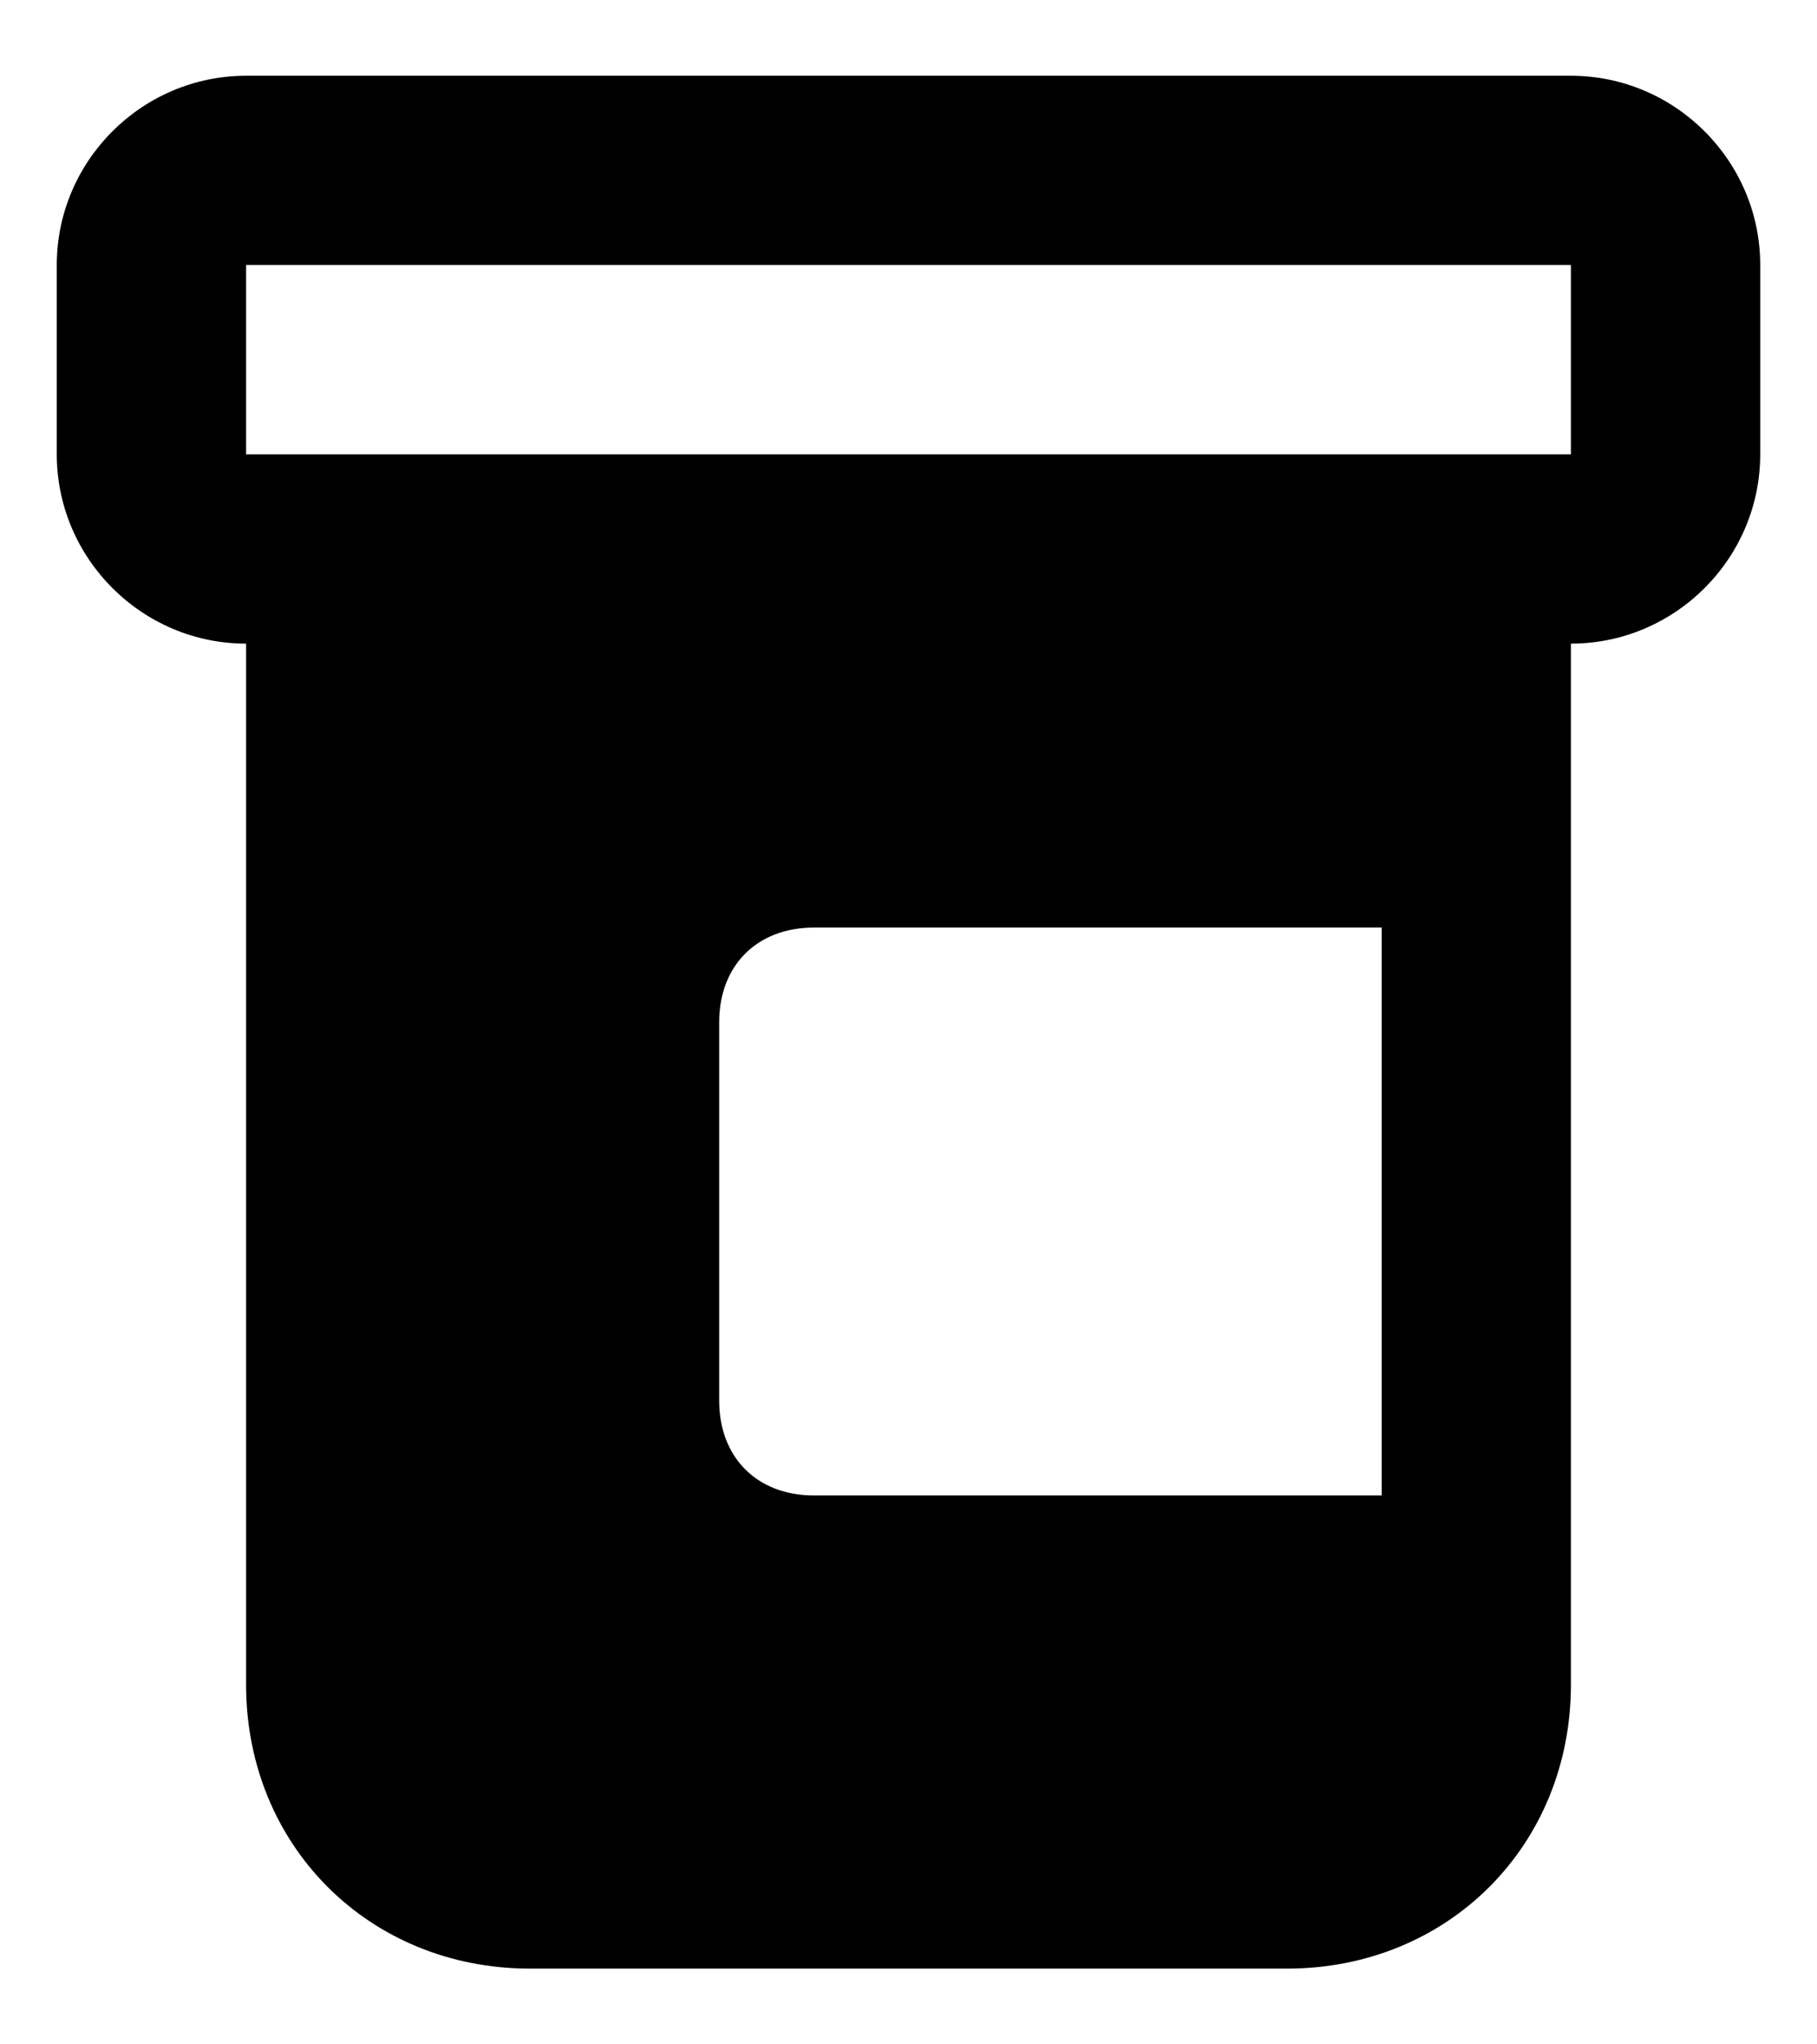 <svg width="16" height="18" viewBox="0 0 16 18" fill="none" xmlns="http://www.w3.org/2000/svg">
<path d="M13.833 0.667H2.167C1.25 0.667 0.5 1.417 0.5 2.333V4C0.5 4.917 1.25 5.667 2.167 5.667V14.833C2.167 16.25 3.25 17.333 4.667 17.333H11.333C12.75 17.333 13.833 16.25 13.833 14.833V5.667C14.75 5.667 15.5 4.917 15.5 4V2.333C15.5 1.417 14.75 0.667 13.833 0.667ZM12.167 13.167H7.167C6.667 13.167 6.333 12.833 6.333 12.333V9C6.333 8.5 6.667 8.167 7.167 8.167H12.167V13.167ZM13.833 4H2.167V2.333H13.833V4Z" fill="black"/>
</svg>
